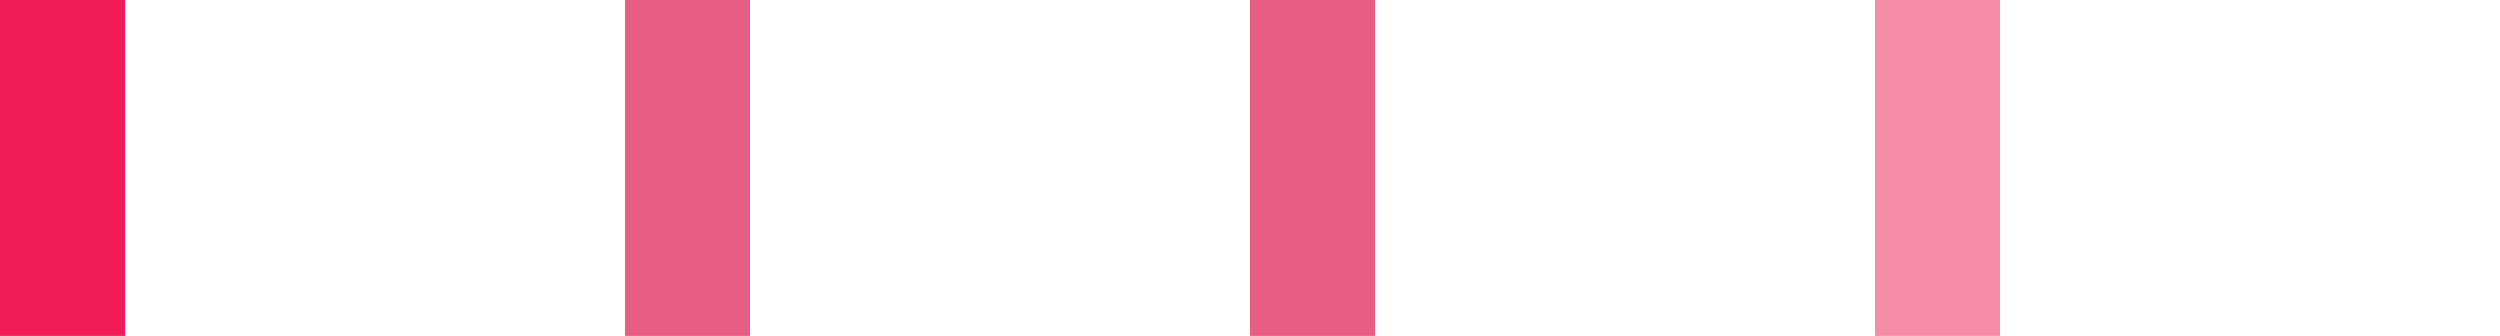 <?xml version="1.0" encoding="utf-8"?>
<!-- Generator: Adobe Illustrator 15.0.2, SVG Export Plug-In . SVG Version: 6.00 Build 0)  -->
<!DOCTYPE svg PUBLIC "-//W3C//DTD SVG 1.1//EN" "http://www.w3.org/Graphics/SVG/1.1/DTD/svg11.dtd">
<svg version="1.1" id="Calque_1" xmlns="http://www.w3.org/2000/svg" xmlns:xlink="http://www.w3.org/1999/xlink" x="0px" y="0px"
	 width="320px" height="43px" viewBox="0 0 320 43" enable-background="new 0 0 320 43" xml:space="preserve">
<rect x="0" fill="#FFFFFF" width="320" height="43"/>
<g id="Effet_NoPatch">
</g>
<rect x="0" fill="#F01B57" width="16" height="43"/>
<rect x="80" fill="#E65E84" width="16" height="43"/>
<rect x="160" fill="#E65E84" width="16" height="43"/>
<rect x="240" opacity="0.5" fill="#F01B57" enable-background="new    " width="16" height="43"/>
</svg>
